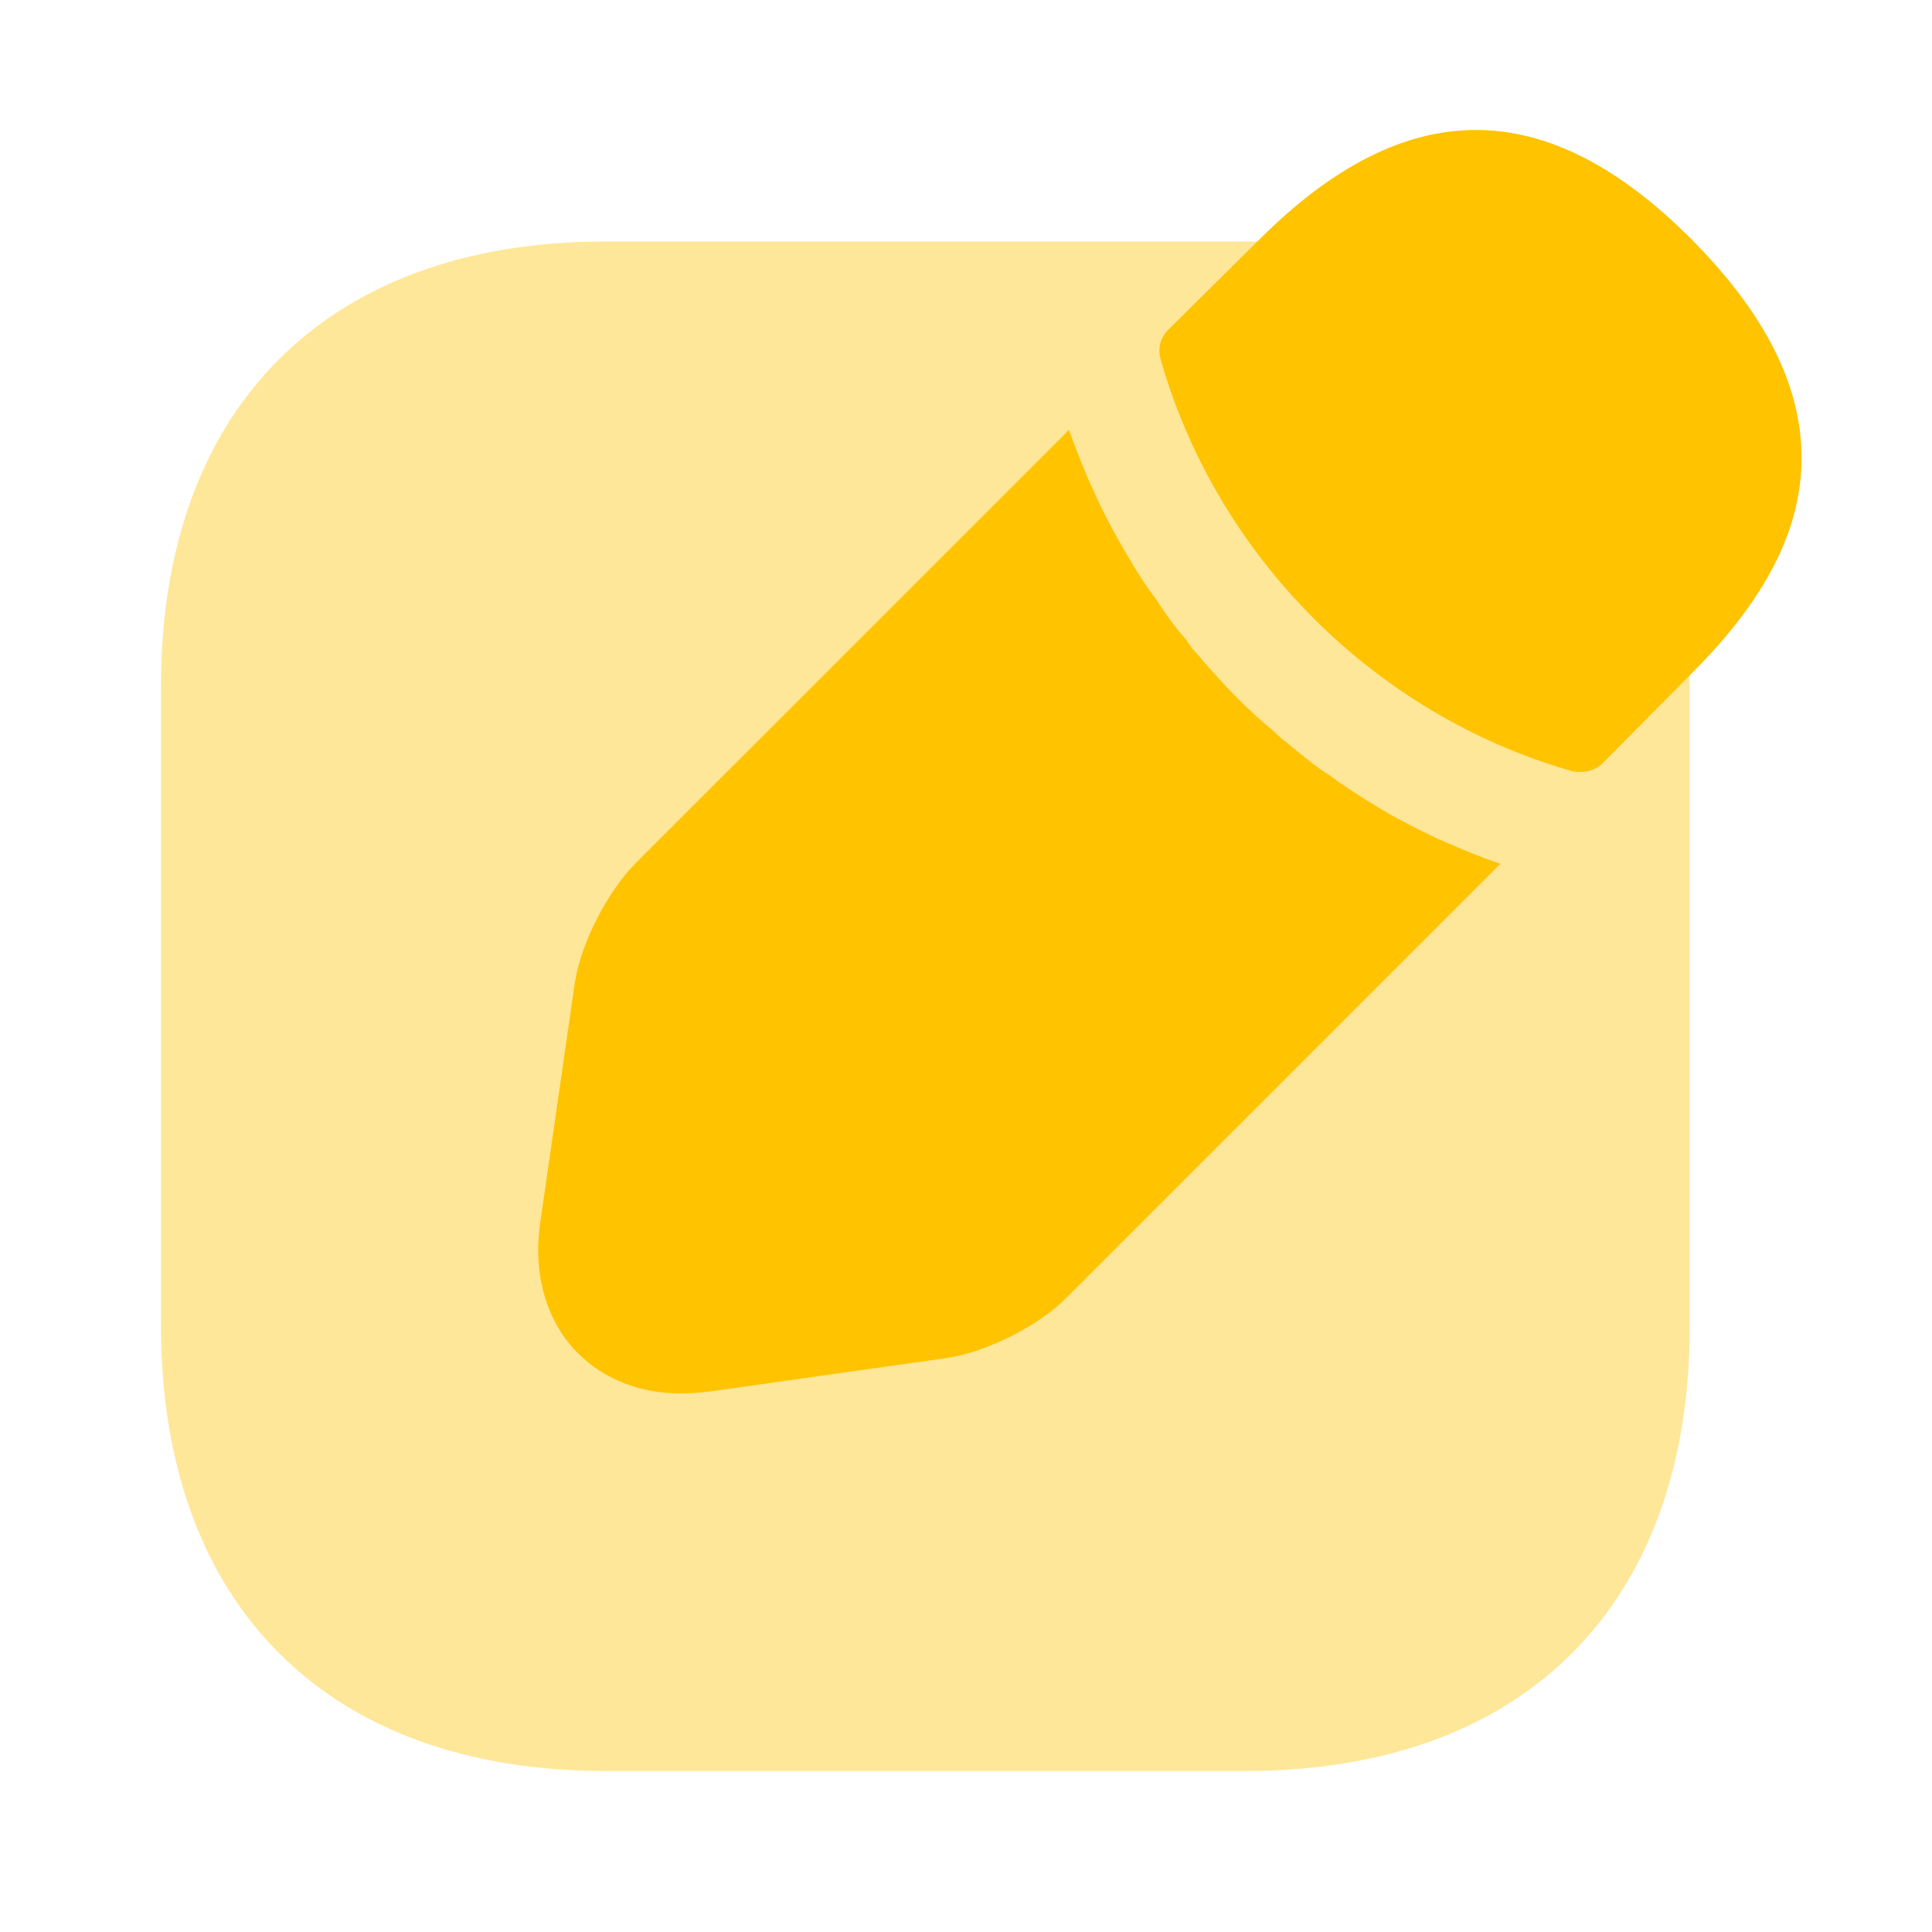 <svg width="60" height="60" viewBox="0 0 60 60" fill="none" xmlns="http://www.w3.org/2000/svg">
<path opacity="0.4" d="M38.7 7.5H18.8C10.175 7.5 5 12.65 5 21.3V41.175C5 49.85 10.175 55 18.8 55H38.675C47.325 55 52.475 49.85 52.475 41.2V21.3C52.5 12.65 47.325 7.5 38.7 7.5Z" fill="#FFC300"/>
<path d="M52.549 7.449C48.074 2.949 43.699 2.849 39.099 7.449L36.274 10.249C36.024 10.499 35.949 10.85 36.049 11.175C37.799 17.299 42.699 22.2 48.824 23.95C48.899 23.974 49.024 23.974 49.099 23.974C49.349 23.974 49.599 23.875 49.774 23.7L52.549 20.899C54.824 18.625 55.949 16.45 55.949 14.225C55.949 11.975 54.824 9.749 52.549 7.449Z" fill="#FFC300"/>
<path d="M44.648 26.049C43.973 25.724 43.323 25.399 42.723 25.024C42.223 24.725 41.723 24.4 41.248 24.05C40.848 23.8 40.398 23.425 39.948 23.05C39.898 23.025 39.748 22.9 39.548 22.7C38.773 22.075 37.948 21.225 37.173 20.3C37.123 20.25 36.973 20.1 36.848 19.875C36.598 19.6 36.223 19.125 35.898 18.6C35.623 18.25 35.298 17.75 34.998 17.225C34.623 16.6 34.298 15.975 33.998 15.325C33.673 14.625 33.423 13.975 33.198 13.35L19.748 26.799C18.873 27.674 18.023 29.325 17.848 30.549L16.773 37.999C16.548 39.575 16.973 41.05 17.948 42.025C18.773 42.849 19.898 43.275 21.148 43.275C21.423 43.275 21.698 43.249 21.973 43.224L29.398 42.175C30.623 41.999 32.273 41.175 33.148 40.275L46.598 26.825C45.973 26.625 45.348 26.349 44.648 26.049Z" fill="#FFC300"/>
</svg>

